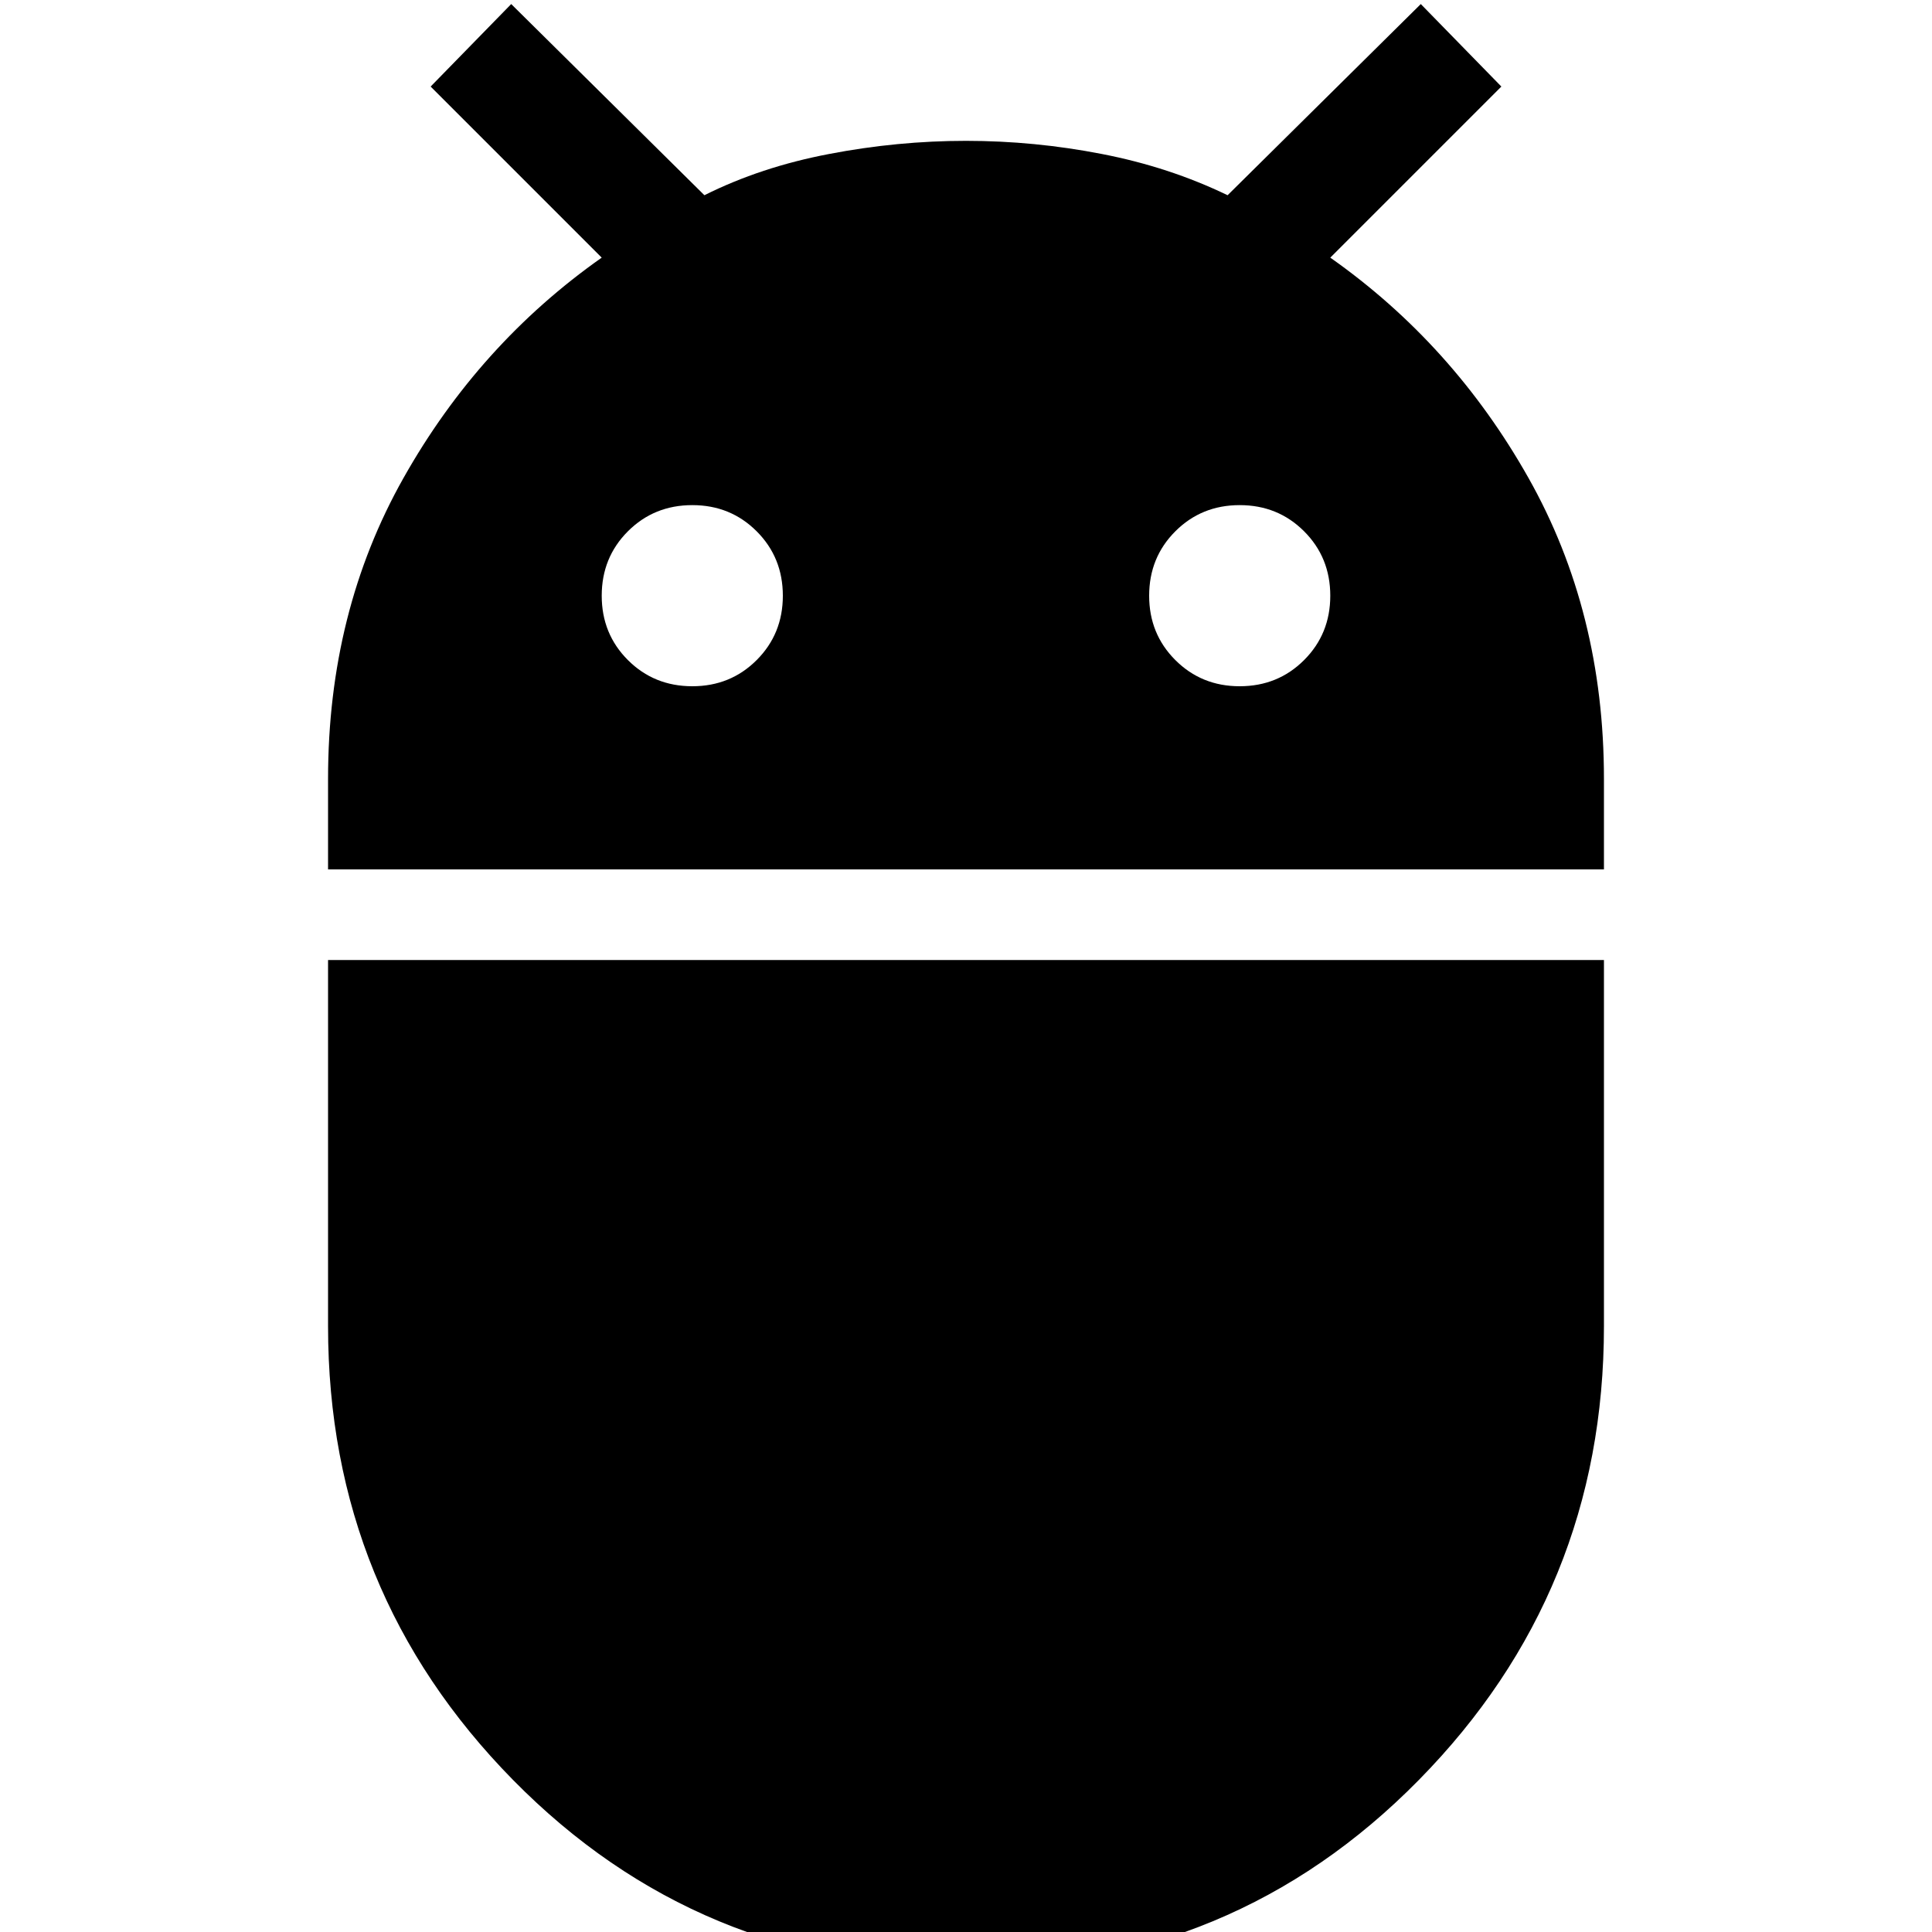 <svg xmlns="http://www.w3.org/2000/svg" height="20" width="20"><path d="M3.396 9v-.938q0-1.729.781-3.114.781-1.386 2.052-2.281L4.458.896l.834-.854 2 1.979q.583-.292 1.291-.427.709-.136 1.417-.136.708 0 1.406.136.698.135 1.302.427l2-1.979.834.854-1.771 1.771q1.271.895 2.052 2.281.781 1.385.781 3.114V9Zm9.437-1.896q.396 0 .667-.271t.271-.666q0-.396-.271-.667t-.667-.271q-.395 0-.666.271t-.271.667q0 .395.271.666t.666.271Zm-5.666 0q.395 0 .666-.271t.271-.666q0-.396-.271-.667t-.666-.271q-.396 0-.667.271t-.271.667q0 .395.271.666t.667.271ZM10 20.375q-2.771 0-4.688-1.948-1.916-1.948-1.916-4.698V9.938h13.208v3.791q0 2.75-1.917 4.698-1.916 1.948-4.687 1.948Z"/></svg>